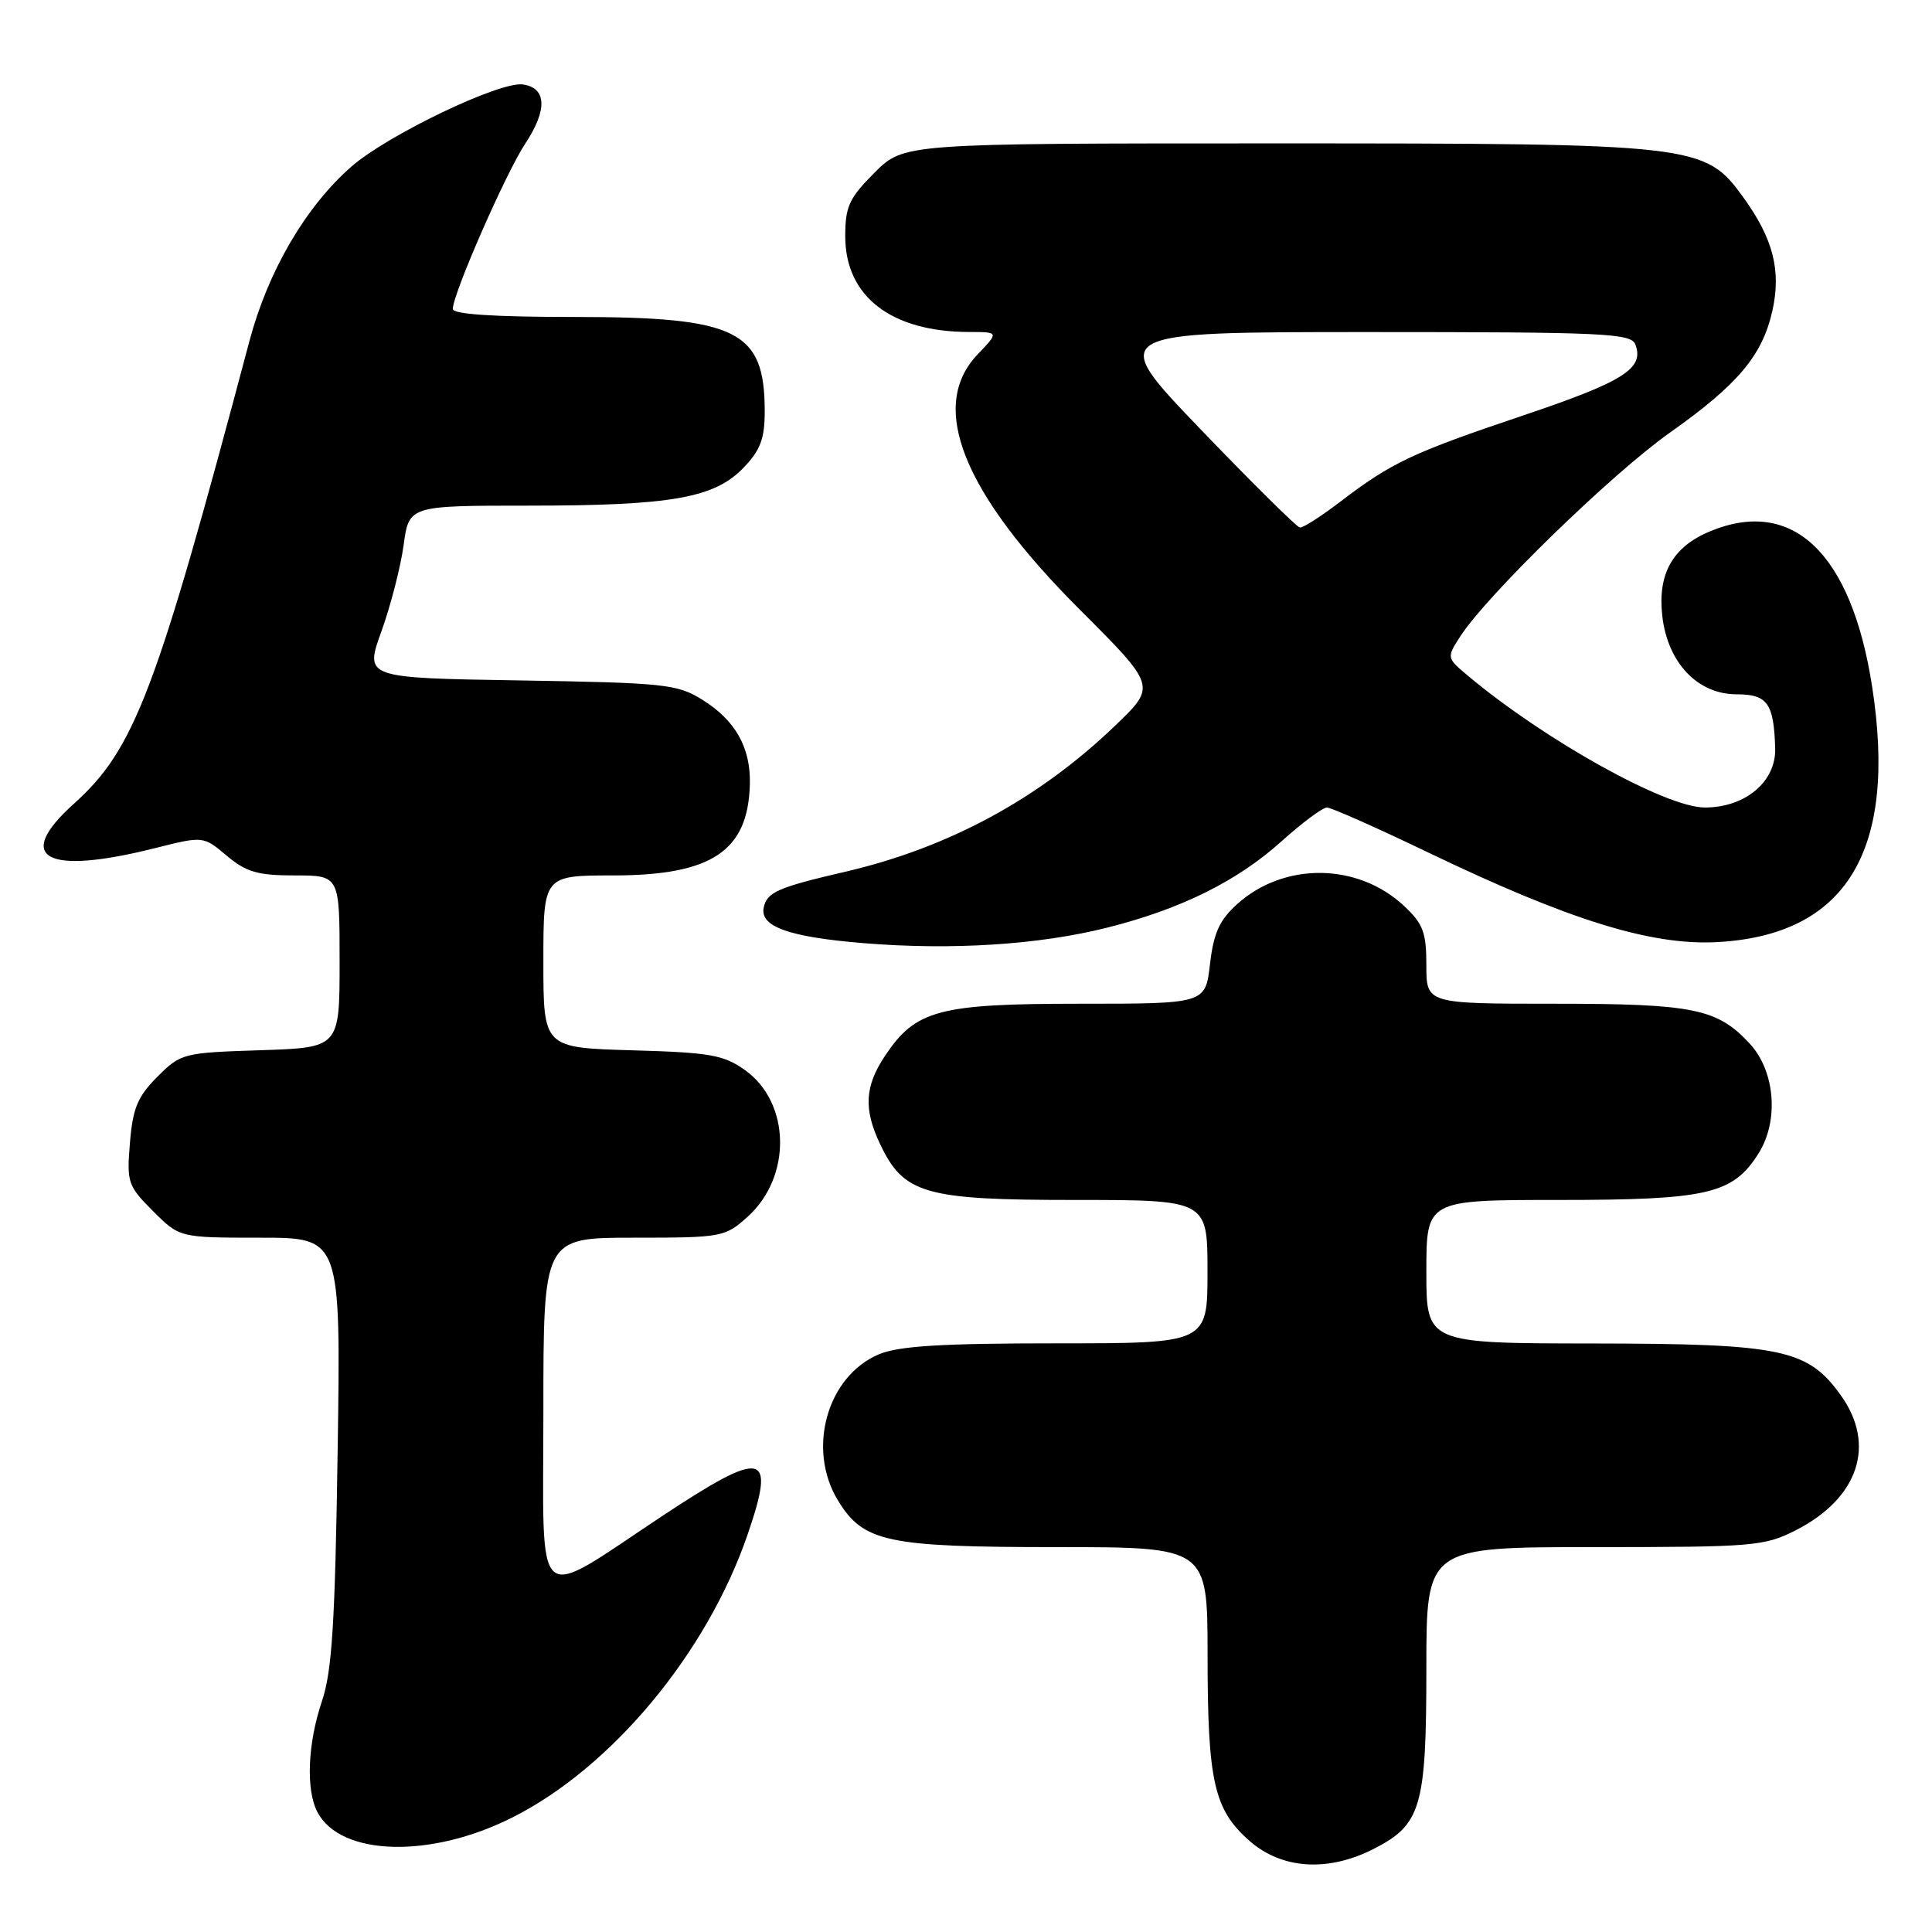 <?xml version="1.0" encoding="UTF-8" standalone="no"?>
<!DOCTYPE svg PUBLIC "-//W3C//DTD SVG 1.1//EN" "http://www.w3.org/Graphics/SVG/1.1/DTD/svg11.dtd" >
<svg xmlns="http://www.w3.org/2000/svg" xmlns:xlink="http://www.w3.org/1999/xlink" version="1.1" viewBox="0 0 256 256">
 <g >
 <path fill="currentColor"
d=" M 182.02 244.99 C 188.32 241.78 189.00 239.44 189.00 221.05 C 189.00 205.00 189.00 205.00 211.29 205.00 C 232.43 205.00 233.80 204.88 237.98 202.75 C 246.25 198.52 248.61 191.47 243.95 184.93 C 239.56 178.77 236.14 178.05 211.25 178.02 C 189.00 178.00 189.00 178.00 189.00 168.50 C 189.00 159.00 189.00 159.00 206.53 159.00 C 226.31 159.00 229.64 158.22 233.03 152.81 C 235.74 148.49 235.21 141.94 231.87 138.31 C 227.57 133.65 224.42 133.00 206.03 133.00 C 189.00 133.00 189.00 133.00 189.00 127.90 C 189.00 123.54 188.57 122.40 186.03 120.03 C 179.90 114.30 170.13 114.20 163.92 119.81 C 161.58 121.92 160.81 123.63 160.33 127.75 C 159.72 133.00 159.72 133.00 143.11 133.00 C 124.38 133.00 121.33 133.82 117.27 139.90 C 114.59 143.91 114.41 146.96 116.61 151.58 C 119.75 158.21 122.51 159.00 142.37 159.00 C 160.00 159.00 160.00 159.00 160.00 168.50 C 160.00 178.00 160.00 178.00 139.97 178.00 C 124.80 178.00 119.10 178.35 116.49 179.44 C 109.60 182.32 106.87 191.99 111.03 198.81 C 114.40 204.34 117.48 205.00 139.97 205.00 C 160.00 205.00 160.00 205.00 160.01 219.25 C 160.01 236.07 160.85 239.78 165.56 243.92 C 169.85 247.69 175.96 248.08 182.02 244.99 Z  M 67.88 240.83 C 81.06 234.20 93.64 219.08 99.05 203.37 C 102.85 192.31 101.27 191.95 87.90 200.78 C 70.42 212.35 72.00 213.72 72.00 186.98 C 72.00 164.00 72.00 164.00 83.98 164.00 C 95.65 164.00 96.05 163.93 99.04 161.25 C 104.94 155.96 104.78 146.12 98.71 141.79 C 95.89 139.78 94.09 139.46 83.75 139.17 C 72.00 138.83 72.00 138.83 72.00 127.42 C 72.00 116.00 72.00 116.00 81.25 116.00 C 94.31 115.99 99.13 112.78 99.36 103.93 C 99.49 99.08 97.45 95.44 93.06 92.72 C 89.74 90.65 88.11 90.48 68.91 90.16 C 48.31 89.83 48.31 89.83 50.54 83.66 C 51.76 80.27 53.08 75.14 53.48 72.25 C 54.19 67.00 54.19 67.00 70.04 67.00 C 88.98 67.00 94.67 65.99 98.53 61.97 C 100.76 59.64 101.33 58.11 101.33 54.52 C 101.33 43.79 97.73 42.00 76.10 42.00 C 65.46 42.00 60.00 41.64 60.00 40.94 C 60.00 38.95 67.02 22.93 69.60 19.03 C 72.56 14.55 72.44 11.64 69.28 11.19 C 66.24 10.75 51.32 17.90 46.56 22.08 C 40.50 27.38 35.50 35.94 33.04 45.23 C 20.68 91.77 17.84 99.26 9.80 106.49 C 1.78 113.70 6.01 116.03 20.51 112.39 C 26.94 110.77 26.94 110.77 30.05 113.39 C 32.63 115.56 34.15 116.00 39.08 116.00 C 45.00 116.00 45.00 116.00 45.00 127.41 C 45.00 138.82 45.00 138.82 34.52 139.16 C 24.26 139.49 23.96 139.57 20.85 142.68 C 18.24 145.30 17.59 146.84 17.22 151.41 C 16.78 156.68 16.93 157.13 20.28 160.48 C 23.80 164.00 23.80 164.00 34.48 164.00 C 45.16 164.00 45.16 164.00 44.74 192.25 C 44.40 215.08 44.00 221.44 42.66 225.41 C 40.76 231.04 40.51 237.22 42.08 240.15 C 45.19 245.96 57.07 246.28 67.88 240.83 Z  M 146.70 122.92 C 156.48 120.46 163.93 116.77 169.84 111.45 C 172.56 109.00 175.26 107.00 175.82 107.00 C 176.39 107.00 182.44 109.69 189.27 112.97 C 207.90 121.92 218.73 125.28 227.44 124.84 C 244.63 123.95 251.44 112.78 248.07 91.00 C 245.33 73.29 237.53 65.83 226.55 70.42 C 221.64 72.47 219.63 76.03 220.26 81.60 C 220.96 87.81 224.93 92.00 230.12 92.00 C 234.20 92.00 235.05 93.20 235.22 99.16 C 235.35 103.57 231.26 107.00 225.90 107.00 C 220.74 107.00 204.78 98.13 194.58 89.60 C 191.67 87.16 191.67 87.16 193.49 84.33 C 197.00 78.88 213.57 62.77 221.25 57.34 C 230.28 50.96 233.52 47.11 234.85 41.18 C 236.04 35.86 234.96 31.63 231.02 26.18 C 225.89 19.10 224.98 19.00 168.70 19.00 C 119.76 19.00 119.76 19.00 115.88 22.88 C 112.51 26.25 112.00 27.36 112.00 31.31 C 112.00 39.28 118.09 43.98 128.44 43.99 C 132.37 44.00 132.37 44.00 129.55 46.95 C 122.97 53.82 127.54 65.25 143.09 80.79 C 153.21 90.91 153.21 90.91 147.85 96.07 C 137.72 105.82 125.73 112.32 112.00 115.51 C 103.03 117.59 101.60 118.23 101.19 120.29 C 100.70 122.79 104.57 124.16 114.39 124.97 C 126.10 125.93 137.63 125.20 146.70 122.92 Z  M 159.10 56.90 C 146.71 44.00 146.71 44.00 181.39 44.00 C 212.57 44.00 216.13 44.16 216.69 45.64 C 217.91 48.82 215.18 50.55 201.91 55.02 C 187.10 60.01 184.42 61.27 177.62 66.46 C 175.07 68.41 172.65 69.96 172.24 69.90 C 171.83 69.85 165.92 64.00 159.10 56.90 Z "/>
</g>
</svg>